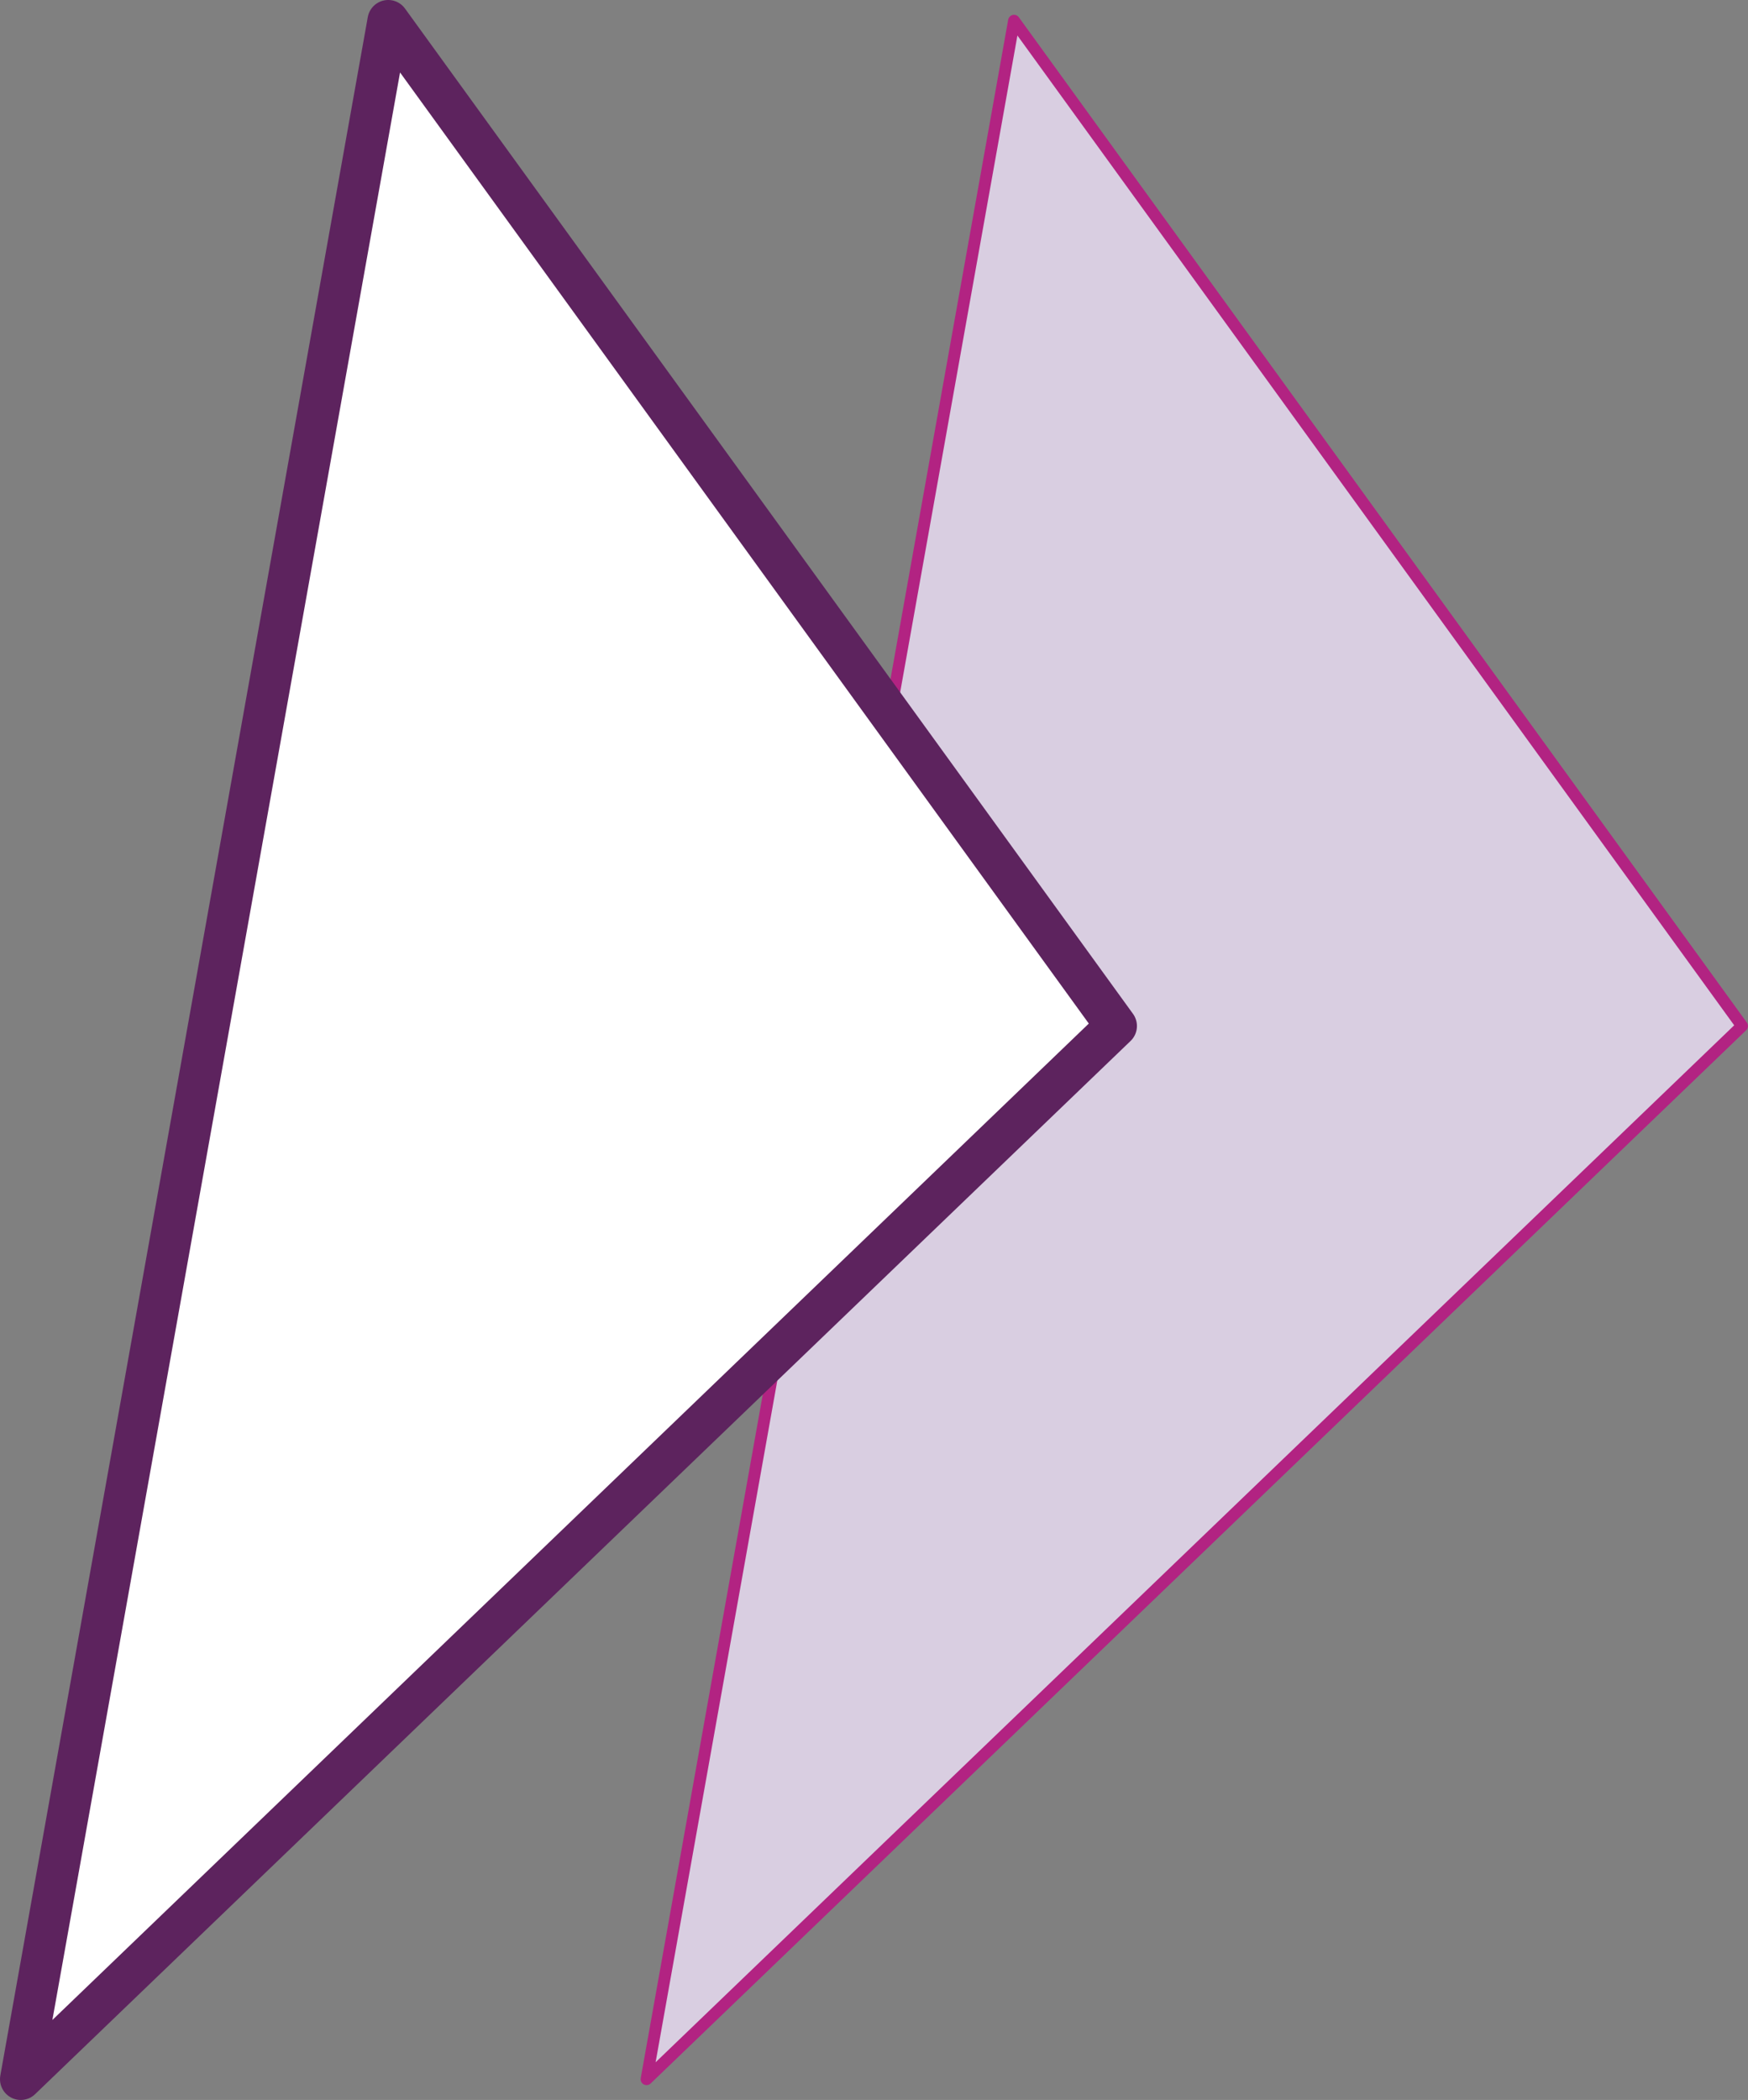 <svg xmlns="http://www.w3.org/2000/svg" width="147.463" height="177.07" viewBox="0 0 147.463 177.07">
  <rect x="0" y="0" width="147.463" height="177.07" fill="#808080" stroke="none"/>
  <g id="Group_57941" data-name="Group 57941" transform="translate(-3780.272 1279.814)">
    <g id="Group_57903" data-name="Group 57903" transform="translate(3782.022 -1278.064)">
      <path id="Path_71340" data-name="Path 71340" d="M3781.021-988.495l31-173.57,61.413,84.765Z" transform="translate(-3728.226 1162.064)" fill="#d9cee1" stroke="#b22382" stroke-linecap="round" stroke-linejoin="round" stroke-width="1"/>
      <path id="Path_71339" data-name="Path 71339" d="M3781.021-988.495l31-173.57,61.413,84.765Z" transform="translate(-3781.021 1162.064)" fill="#fff" stroke="#5d235e" stroke-linecap="round" stroke-linejoin="round" stroke-width="3.5"/>
    </g>
  </g>
</svg>
